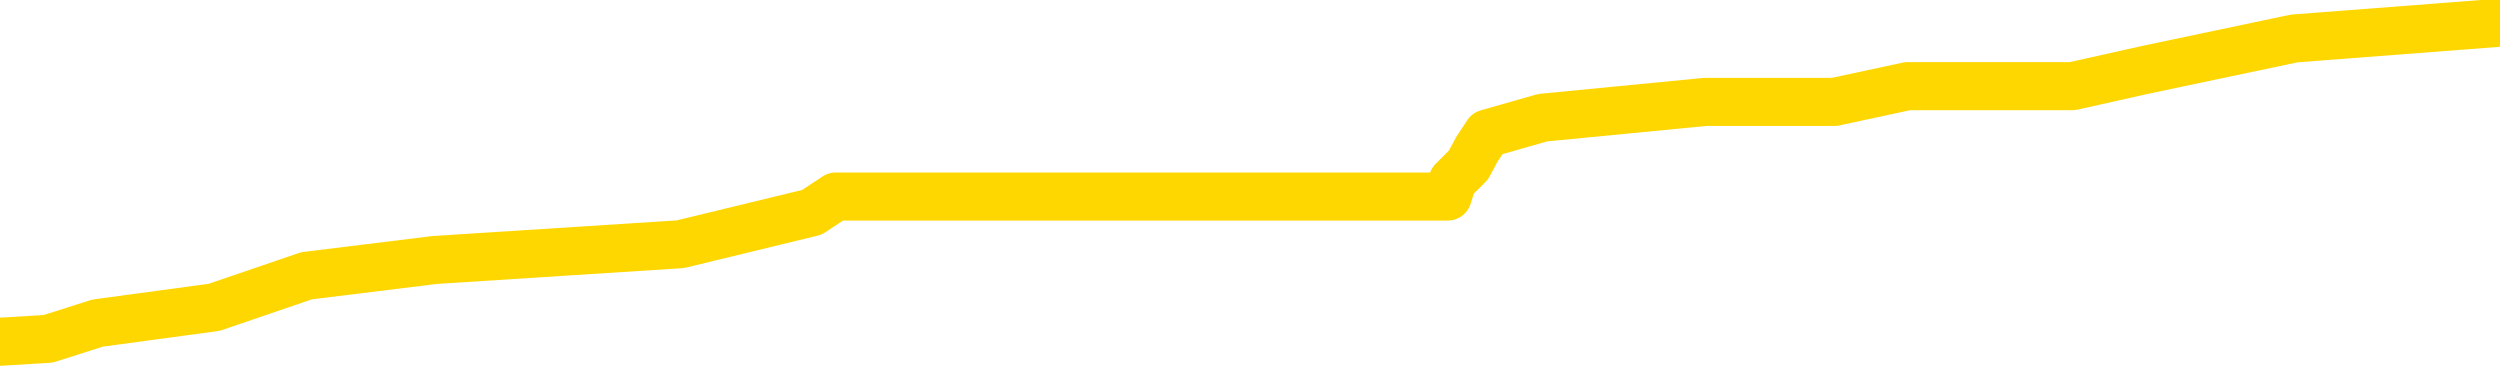 <svg xmlns="http://www.w3.org/2000/svg" version="1.1" viewBox="0 0 6500 1000">
	<path fill="none" stroke="gold" stroke-width="125" stroke-linecap="round" stroke-linejoin="round" d="M0 39023  L-227185 39023 L-227000 38982 L-226510 38900 L-226217 38859 L-225905 38777 L-225671 38736 L-225618 38653 L-225558 38571 L-225405 38530 L-225365 38448 L-225232 38407 L-224939 38366 L-224399 38366 L-223789 38325 L-223741 38325 L-223101 38284 L-223067 38284 L-222542 38284 L-222409 38242 L-222019 38160 L-221691 38078 L-221574 37996 L-221362 37914 L-220645 37914 L-220075 37872 L-219968 37872 L-219794 37831 L-219572 37749 L-219171 37708 L-219145 37626 L-218217 37544 L-218130 37461 L-218047 37379 L-217977 37297 L-217680 37256 L-217528 37174 L-215638 37215 L-215537 37215 L-215275 37215 L-214981 37256 L-214840 37174 L-214591 37174 L-214555 37133 L-214397 37092 L-213933 37009 L-213680 36968 L-213468 36886 L-213217 36845 L-212868 36804 L-211941 36722 L-211847 36639 L-211436 36598 L-210265 36516 L-209076 36475 L-208984 36393 L-208957 36311 L-208690 36228 L-208392 36146 L-208263 36064 L-208225 35982 L-207411 35982 L-207027 36023 L-205966 36064 L-205905 36064 L-205640 36886 L-205169 37667 L-204976 38448 L-204713 39229 L-204376 39188 L-204240 39147 L-203785 39106 L-203041 39064 L-203024 39023 L-202859 38941 L-202790 38941 L-202274 38900 L-201246 38900 L-201049 38859 L-200561 38818 L-200199 38777 L-199790 38777 L-199405 38818 L-197701 38818 L-197603 38818 L-197531 38818 L-197470 38818 L-197286 38777 L-196949 38777 L-196309 38736 L-196232 38695 L-196170 38695 L-195984 38653 L-195904 38653 L-195727 38612 L-195708 38571 L-195478 38571 L-195090 38530 L-194201 38530 L-194162 38489 L-194074 38448 L-194046 38366 L-193038 38325 L-192888 38242 L-192864 38201 L-192731 38160 L-192692 38119 L-191433 38078 L-191375 38078 L-190836 38037 L-190783 38037 L-190737 38037 L-190341 37996 L-190202 37955 L-190002 37914 L-189855 37914 L-189691 37914 L-189414 37955 L-189055 37955 L-188503 37914 L-187858 37872 L-187599 37790 L-187445 37749 L-187044 37708 L-187004 37667 L-186884 37626 L-186822 37667 L-186808 37667 L-186714 37667 L-186421 37626 L-186270 37461 L-185939 37379 L-185862 37297 L-185786 37256 L-185559 37133 L-185493 37050 L-185265 36968 L-185212 36886 L-185048 36845 L-184042 36804 L-183859 36763 L-183308 36722 L-182915 36639 L-182517 36598 L-181667 36516 L-181589 36475 L-181010 36434 L-180568 36434 L-180327 36393 L-180170 36393 L-179769 36311 L-179749 36311 L-179304 36270 L-178898 36228 L-178763 36146 L-178587 36064 L-178451 35982 L-178201 35900 L-177201 35859 L-177119 35817 L-176983 35776 L-176945 35735 L-176055 35694 L-175839 35653 L-175396 35612 L-175278 35571 L-175222 35530 L-174545 35530 L-174445 35489 L-174416 35489 L-173074 35448 L-172669 35406 L-172629 35365 L-171701 35324 L-171603 35283 L-171470 35242 L-171066 35201 L-171039 35160 L-170946 35119 L-170730 35078 L-170319 34995 L-169165 34913 L-168874 34831 L-168845 34749 L-168237 34708 L-167987 34625 L-167967 34584 L-167038 34543 L-166986 34461 L-166864 34420 L-166847 34338 L-166691 34297 L-166515 34214 L-166379 34173 L-166322 34132 L-166214 34091 L-166129 34050 L-165896 34009 L-165821 33968 L-165512 33927 L-165395 33886 L-165225 33845 L-165134 33803 L-165031 33803 L-165008 33762 L-164931 33762 L-164833 33680 L-164466 33639 L-164361 33598 L-163858 33557 L-163406 33516 L-163368 33475 L-163344 33434 L-163303 33392 L-163174 33351 L-163073 33310 L-162632 33269 L-162350 33228 L-161757 33187 L-161627 33146 L-161352 33064 L-161200 33023 L-161047 32981 L-160962 32899 L-160884 32858 L-160698 32817 L-160647 32817 L-160620 32776 L-160540 32735 L-160517 32694 L-160234 32612 L-159630 32529 L-158634 32488 L-158336 32447 L-157603 32406 L-157358 32365 L-157268 32324 L-156691 32283 L-155992 32242 L-155240 32200 L-154922 32159 L-154539 32077 L-154462 32036 L-153827 31995 L-153642 31954 L-153554 31954 L-153425 31954 L-153112 31913 L-153062 31872 L-152920 31831 L-152899 31789 L-151931 31748 L-151385 31707 L-150907 31707 L-150846 31707 L-150523 31707 L-150501 31666 L-150439 31666 L-150229 31625 L-150152 31584 L-150097 31543 L-150075 31502 L-150035 31461 L-150020 31420 L-149262 31378 L-149246 31337 L-148447 31296 L-148294 31255 L-147389 31214 L-146883 31173 L-146653 31091 L-146612 31091 L-146497 31050 L-146320 31009 L-145566 31050 L-145431 31009 L-145267 30967 L-144949 30926 L-144773 30844 L-143751 30762 L-143727 30680 L-143476 30639 L-143263 30556 L-142629 30515 L-142391 30433 L-142359 30351 L-142181 30269 L-142100 30187 L-142011 30145 L-141946 30063 L-141506 29981 L-141483 29940 L-140942 29899 L-140686 29858 L-140191 29817 L-139314 29775 L-139277 29734 L-139224 29693 L-139183 29652 L-139066 29611 L-138790 29570 L-138582 29488 L-138385 29406 L-138362 29323 L-138312 29241 L-138272 29200 L-138195 29159 L-137597 29077 L-137537 29036 L-137433 28995 L-137279 28953 L-136647 28912 L-135967 28871 L-135664 28789 L-135317 28748 L-135119 28707 L-135071 28625 L-134751 28584 L-134123 28542 L-133977 28501 L-133940 28460 L-133882 28419 L-133806 28337 L-133564 28337 L-133476 28296 L-133382 28255 L-133088 28214 L-132954 28173 L-132894 28131 L-132857 28049 L-132585 28049 L-131579 28008 L-131403 27967 L-131352 27967 L-131060 27926 L-130867 27844 L-130534 27803 L-130028 27762 L-129466 27679 L-129451 27597 L-129434 27556 L-129334 27474 L-129219 27392 L-129180 27309 L-129142 27268 L-129077 27268 L-129049 27227 L-128910 27268 L-128617 27268 L-128567 27268 L-128462 27268 L-128197 27227 L-127732 27186 L-127588 27186 L-127533 27104 L-127476 27063 L-127285 27022 L-126920 26981 L-126705 26981 L-126511 26981 L-126453 26981 L-126394 26898 L-126240 26857 L-125970 26816 L-125540 27022 L-125525 27022 L-125448 26981 L-125384 26939 L-125254 26652 L-125231 26611 L-124947 26570 L-124899 26528 L-124844 26487 L-124382 26446 L-124343 26446 L-124303 26405 L-124112 26364 L-123632 26323 L-123145 26282 L-123128 26241 L-123090 26200 L-122834 26159 L-122756 26076 L-122527 26035 L-122511 25953 L-122216 25871 L-121774 25830 L-121327 25789 L-120822 25748 L-120669 25706 L-120382 25665 L-120342 25583 L-120011 25542 L-119789 25501 L-119272 25419 L-119196 25378 L-118948 25295 L-118754 25213 L-118694 25172 L-117917 25131 L-117843 25131 L-117613 25090 L-117596 25090 L-117534 25049 L-117339 25008 L-116875 25008 L-116851 24967 L-116722 24967 L-115421 24967 L-115404 24967 L-115327 24926 L-115233 24926 L-115016 24926 L-114864 24884 L-114686 24926 L-114632 24967 L-114345 25008 L-114305 25008 L-113935 25008 L-113495 25008 L-113312 25008 L-112991 24967 L-112696 24967 L-112250 24884 L-112178 24843 L-111716 24761 L-111278 24720 L-111096 24679 L-109642 24597 L-109510 24556 L-109053 24473 L-108827 24432 L-108440 24350 L-107924 24268 L-106970 24186 L-106175 24103 L-105501 24062 L-105075 23980 L-104764 23939 L-104534 23816 L-103851 23692 L-103838 23569 L-103628 23405 L-103606 23364 L-103432 23281 L-102482 23240 L-102214 23158 L-101398 23117 L-101088 23035 L-101050 22994 L-100993 22912 L-100376 22870 L-99738 22788 L-98112 22747 L-97438 22706 L-96796 22706 L-96719 22706 L-96662 22706 L-96627 22706 L-96598 22665 L-96486 22583 L-96469 22542 L-96446 22501 L-96292 22459 L-96239 22377 L-96161 22336 L-96042 22295 L-95944 22254 L-95827 22213 L-95557 22131 L-95287 22090 L-95270 22007 L-95070 21966 L-94923 21884 L-94696 21843 L-94562 21802 L-94254 21761 L-94194 21720 L-93840 21637 L-93492 21596 L-93391 21555 L-93327 21473 L-93267 21432 L-92882 21350 L-92501 21309 L-92397 21267 L-92137 21226 L-91866 21144 L-91707 21103 L-91674 21062 L-91612 21021 L-91471 20980 L-91287 20939 L-91242 20898 L-90954 20898 L-90938 20856 L-90705 20856 L-90644 20815 L-90606 20815 L-90026 20774 L-89892 20733 L-89869 20569 L-89851 20281 L-89833 19952 L-89817 19623 L-89793 19295 L-89777 19048 L-89755 18760 L-89739 18473 L-89716 18308 L-89699 18144 L-89677 18020 L-89660 17938 L-89611 17815 L-89539 17692 L-89505 17486 L-89481 17322 L-89445 17157 L-89404 16993 L-89367 16911 L-89351 16746 L-89327 16623 L-89290 16541 L-89273 16418 L-89250 16335 L-89232 16253 L-89213 16171 L-89197 16089 L-89168 15965 L-89142 15842 L-89097 15801 L-89080 15719 L-89038 15678 L-88990 15595 L-88920 15513 L-88904 15431 L-88888 15349 L-88826 15308 L-88787 15267 L-88748 15226 L-88582 15184 L-88517 15143 L-88501 15102 L-88456 15020 L-88398 14979 L-88185 14938 L-88152 14897 L-88110 14856 L-88031 14815 L-87494 14773 L-87416 14732 L-87312 14650 L-87223 14609 L-87047 14568 L-86696 14527 L-86540 14486 L-86103 14445 L-85946 14404 L-85816 14362 L-85112 14280 L-84911 14239 L-83950 14157 L-83468 14116 L-83369 14116 L-83277 14075 L-83032 14034 L-82959 13993 L-82516 13910 L-82420 13869 L-82405 13828 L-82388 13787 L-82364 13746 L-81898 13705 L-81681 13664 L-81541 13623 L-81247 13581 L-81159 13540 L-81117 13499 L-81088 13458 L-80915 13417 L-80856 13376 L-80780 13335 L-80699 13294 L-80630 13294 L-80320 13253 L-80235 13212 L-80021 13170 L-79986 13129 L-79303 13088 L-79204 13047 L-78999 13006 L-78953 12965 L-78674 12924 L-78612 12883 L-78595 12801 L-78517 12759 L-78209 12677 L-78184 12636 L-78131 12554 L-78108 12513 L-77985 12472 L-77850 12390 L-77605 12348 L-77480 12348 L-76833 12307 L-76817 12307 L-76792 12307 L-76612 12225 L-76536 12184 L-76444 12143 L-76016 12102 L-75600 12061 L-75207 11979 L-75129 11937 L-75110 11896 L-74746 11855 L-74510 11814 L-74282 11773 L-73969 11732 L-73891 11691 L-73810 11609 L-73632 11526 L-73616 11485 L-73351 11403 L-73271 11362 L-73041 11321 L-72815 11280 L-72499 11280 L-72324 11239 L-71963 11239 L-71571 11198 L-71502 11115 L-71438 11074 L-71297 10992 L-71246 10951 L-71144 10869 L-70642 10828 L-70445 10787 L-70198 10745 L-70013 10704 L-69713 10663 L-69637 10622 L-69471 10540 L-68587 10499 L-68558 10417 L-68435 10334 L-67856 10293 L-67778 10252 L-67065 10252 L-66753 10252 L-66540 10252 L-66523 10252 L-66137 10252 L-65612 10170 L-65165 10129 L-64836 10088 L-64683 10047 L-64357 10047 L-64179 10006 L-64097 10006 L-63891 9923 L-63716 9882 L-62787 9841 L-61897 9800 L-61858 9759 L-61630 9759 L-61251 9718 L-60463 9677 L-60229 9636 L-60153 9595 L-59796 9554 L-59224 9471 L-58957 9430 L-58571 9389 L-58467 9389 L-58297 9389 L-57679 9389 L-57467 9389 L-57159 9389 L-57106 9348 L-56979 9307 L-56926 9266 L-56806 9225 L-56470 9143 L-55511 9101 L-55380 9019 L-55178 8978 L-54547 8937 L-54235 8896 L-53821 8855 L-53794 8814 L-53649 8773 L-53229 8732 L-51896 8732 L-51849 8690 L-51721 8608 L-51704 8567 L-51126 8485 L-50920 8444 L-50891 8403 L-50850 8362 L-50792 8321 L-50755 8279 L-50676 8238 L-50534 8197 L-50079 8156 L-49961 8115 L-49676 8074 L-49303 8033 L-49207 7992 L-48880 7951 L-48526 7909 L-48356 7868 L-48308 7827 L-48199 7786 L-48110 7745 L-48082 7704 L-48006 7622 L-47703 7581 L-47669 7498 L-47597 7457 L-47229 7416 L-46894 7375 L-46813 7375 L-46593 7334 L-46422 7293 L-46394 7252 L-45897 7211 L-45348 7129 L-44467 7087 L-44369 7005 L-44292 6964 L-44017 6923 L-43770 6841 L-43696 6800 L-43634 6718 L-43516 6676 L-43473 6635 L-43363 6594 L-43286 6512 L-42586 6471 L-42340 6430 L-42300 6389 L-42144 6348 L-41545 6348 L-41318 6348 L-41226 6348 L-40751 6348 L-40153 6265 L-39634 6224 L-39613 6183 L-39467 6142 L-39147 6142 L-38605 6142 L-38373 6142 L-38203 6142 L-37716 6101 L-37489 6060 L-37404 6019 L-37058 5978 L-36732 5978 L-36209 5937 L-35881 5896 L-35281 5854 L-35083 5772 L-35031 5731 L-34991 5690 L-34709 5649 L-34025 5567 L-33715 5526 L-33690 5443 L-33499 5402 L-33276 5361 L-33190 5320 L-32526 5238 L-32502 5197 L-32280 5115 L-31950 5073 L-31598 4991 L-31393 4950 L-31161 4868 L-30903 4827 L-30713 4745 L-30666 4704 L-30439 4662 L-30404 4621 L-30248 4580 L-30034 4539 L-29860 4498 L-29769 4457 L-29492 4416 L-29248 4375 L-28933 4334 L-28507 4334 L-28469 4334 L-27986 4334 L-27753 4334 L-27541 4293 L-27315 4251 L-26765 4251 L-26518 4210 L-25684 4210 L-25628 4169 L-25606 4128 L-25448 4087 L-24987 4046 L-24946 4005 L-24606 3923 L-24473 3882 L-24250 3840 L-23678 3799 L-23206 3758 L-23011 3717 L-22819 3676 L-22629 3635 L-22527 3594 L-22159 3553 L-22113 3512 L-22031 3471 L-20738 3429 L-20689 3388 L-20421 3388 L-20276 3388 L-19725 3388 L-19608 3347 L-19527 3306 L-19167 3265 L-18944 3224 L-18662 3183 L-18333 3101 L-17825 3060 L-17713 3018 L-17634 2977 L-17470 2936 L-17175 2936 L-16707 2936 L-16510 2977 L-16460 2977 L-15810 2936 L-15688 2895 L-15234 2895 L-15198 2854 L-14730 2813 L-14619 2772 L-14603 2731 L-14387 2731 L-14206 2690 L-13674 2690 L-12644 2690 L-12445 2648 L-11987 2607 L-11038 2525 L-10940 2484 L-10586 2402 L-10525 2361 L-10511 2320 L-10475 2279 L-10106 2237 L-9986 2196 L-9744 2155 L-9580 2114 L-9393 2073 L-9272 2032 L-8201 1950 L-7343 1909 L-7131 1826 L-7034 1785 L-6860 1703 L-6526 1662 L-6454 1621 L-6397 1580 L-6221 1580 L-5833 1539 L-5597 1498 L-5486 1457 L-5369 1415 L-4388 1374 L-4363 1333 L-3768 1251 L-3736 1251 L-3587 1210 L-3303 1169 L-2391 1169 L-1445 1169 L-1292 1128 L-1190 1128 L-1058 1087 L-915 1046 L-888 1004 L-774 963 L-556 922 L125 881 L254 840 L557 799 L797 717 L1130 676 L1769 635 L2111 552 L2173 511 L2328 511 L3250 511 L3720 511 L3764 511 L3777 470 L3818 429 L3840 388 L3867 347 L4011 306 L4433 265 L4769 265 L4960 224 L5388 224 L5576 182 L5965 100 L6500 59" />
</svg>
